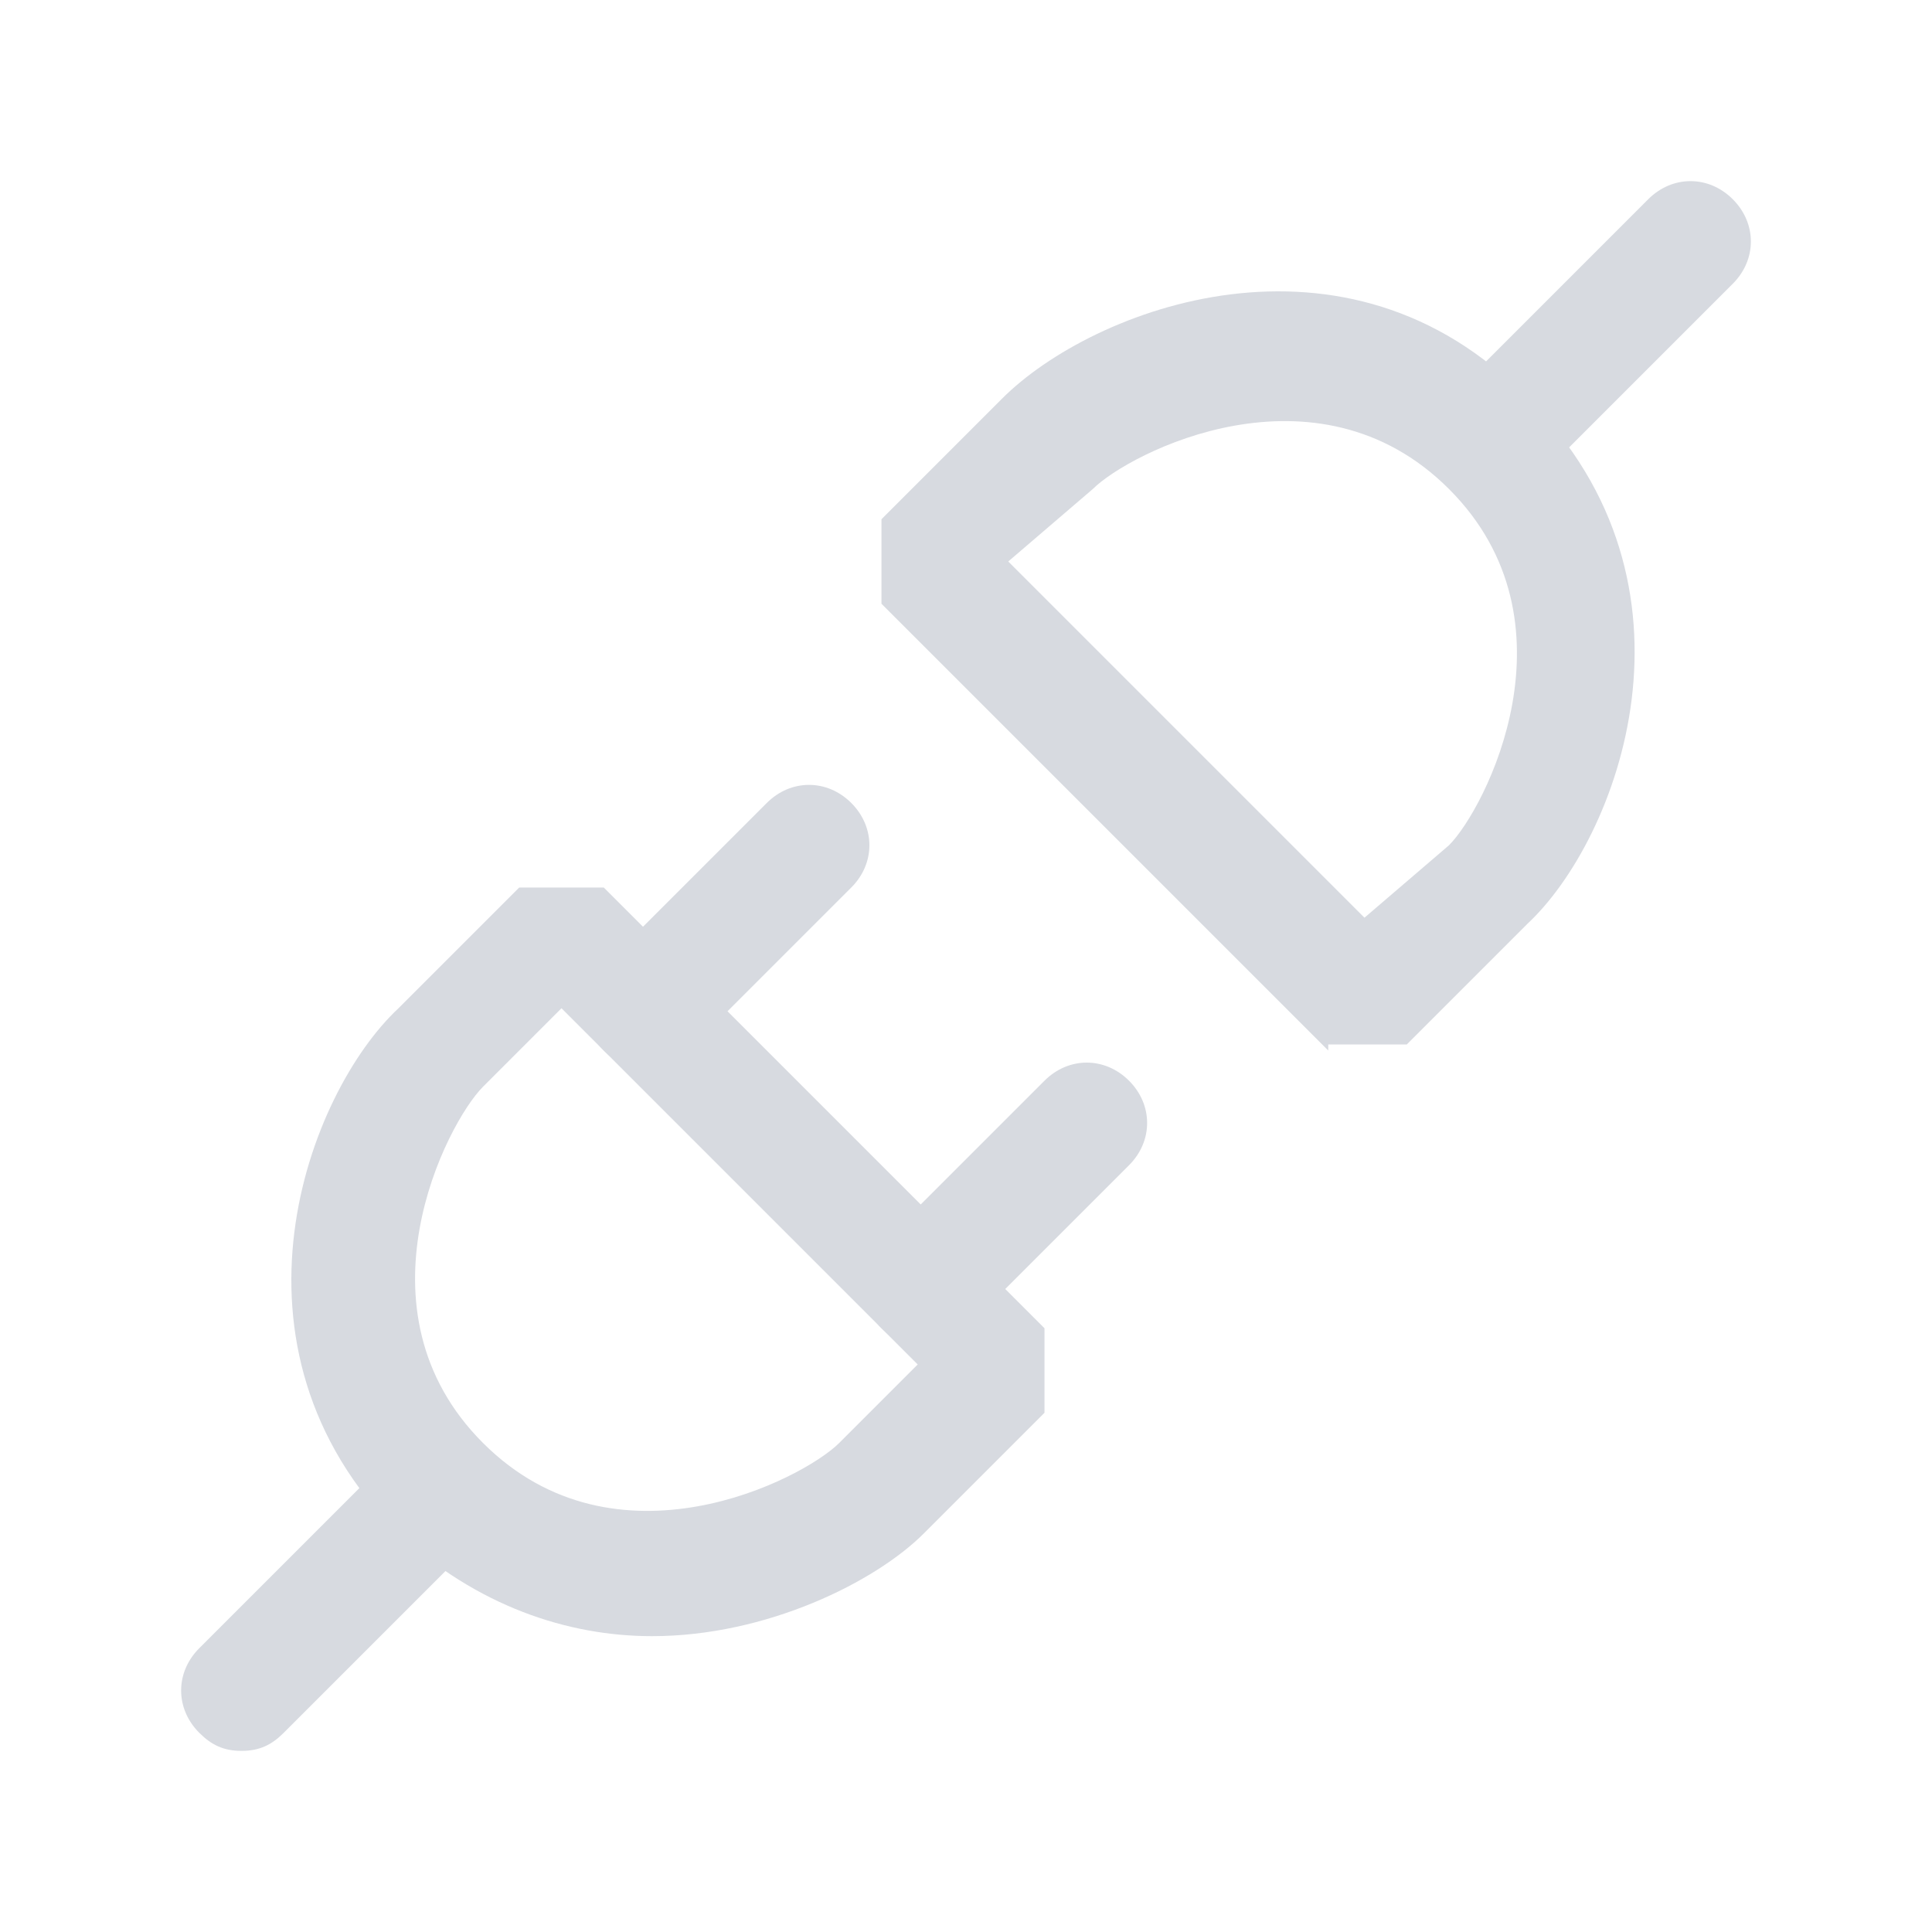 <svg t="1628502595146" class="icon" viewBox="0 0 1024 1024" version="1.1" xmlns="http://www.w3.org/2000/svg" p-id="2018" width="24" height="24"><path d="M704 556.8L467.2 320V275.2l64-64c48-48 182.4-99.2 278.4 0 99.2 99.2 48 233.6 0 278.4l-64 64H704z m-169.6-259.2l188.8 188.8L768 448c19.2-19.2 70.4-118.4 0-188.8s-169.6-19.2-188.8 0l-44.8 38.4z" p-id="2019" fill="#d7dae0"></path><path d="M790.4 265.6c-9.6 0-16-3.2-22.4-9.6-12.8-12.8-12.8-32 0-44.8l105.6-105.6c12.8-12.8 32-12.8 44.8 0 12.8 12.8 12.8 32 0 44.8L812.8 256c-6.4 6.4-16 9.6-22.4 9.6zM345.6 867.2c-44.8 0-92.8-16-134.4-54.4-99.2-99.2-48-233.6 0-278.4l64-64H320l233.6 233.6v44.8l-64 64c-25.6 25.6-83.2 54.4-144 54.4zM256 576c-19.2 19.2-70.4 118.4 0 188.8s169.6 19.2 188.8 0l41.6-41.6-188.8-188.8L256 576z" p-id="2020" fill="#d7dae0"></path><path d="M489.6 713.6c-9.6 0-16-3.2-22.4-9.6-12.8-12.8-12.8-32 0-44.8l86.4-86.4c12.8-12.8 32-12.8 44.8 0s12.8 32 0 44.8L512 704c-6.4 6.4-12.8 9.6-22.4 9.6zM128 928c-9.6 0-16-3.2-22.4-9.6-12.8-12.8-12.8-32 0-44.8L211.2 768c12.8-12.8 32-12.8 44.8 0s12.8 32 0 44.8l-105.6 105.6c-6.4 6.4-12.8 9.6-22.4 9.6zM342.4 566.4c-9.6 0-16-3.2-22.4-9.6-12.8-12.8-12.8-32 0-44.8l86.4-86.4c12.8-12.8 32-12.8 44.8 0s12.8 32 0 44.8l-86.4 86.4c-6.4 6.4-16 9.6-22.4 9.6z" p-id="2021" fill="#d7dae0"></path></svg>
